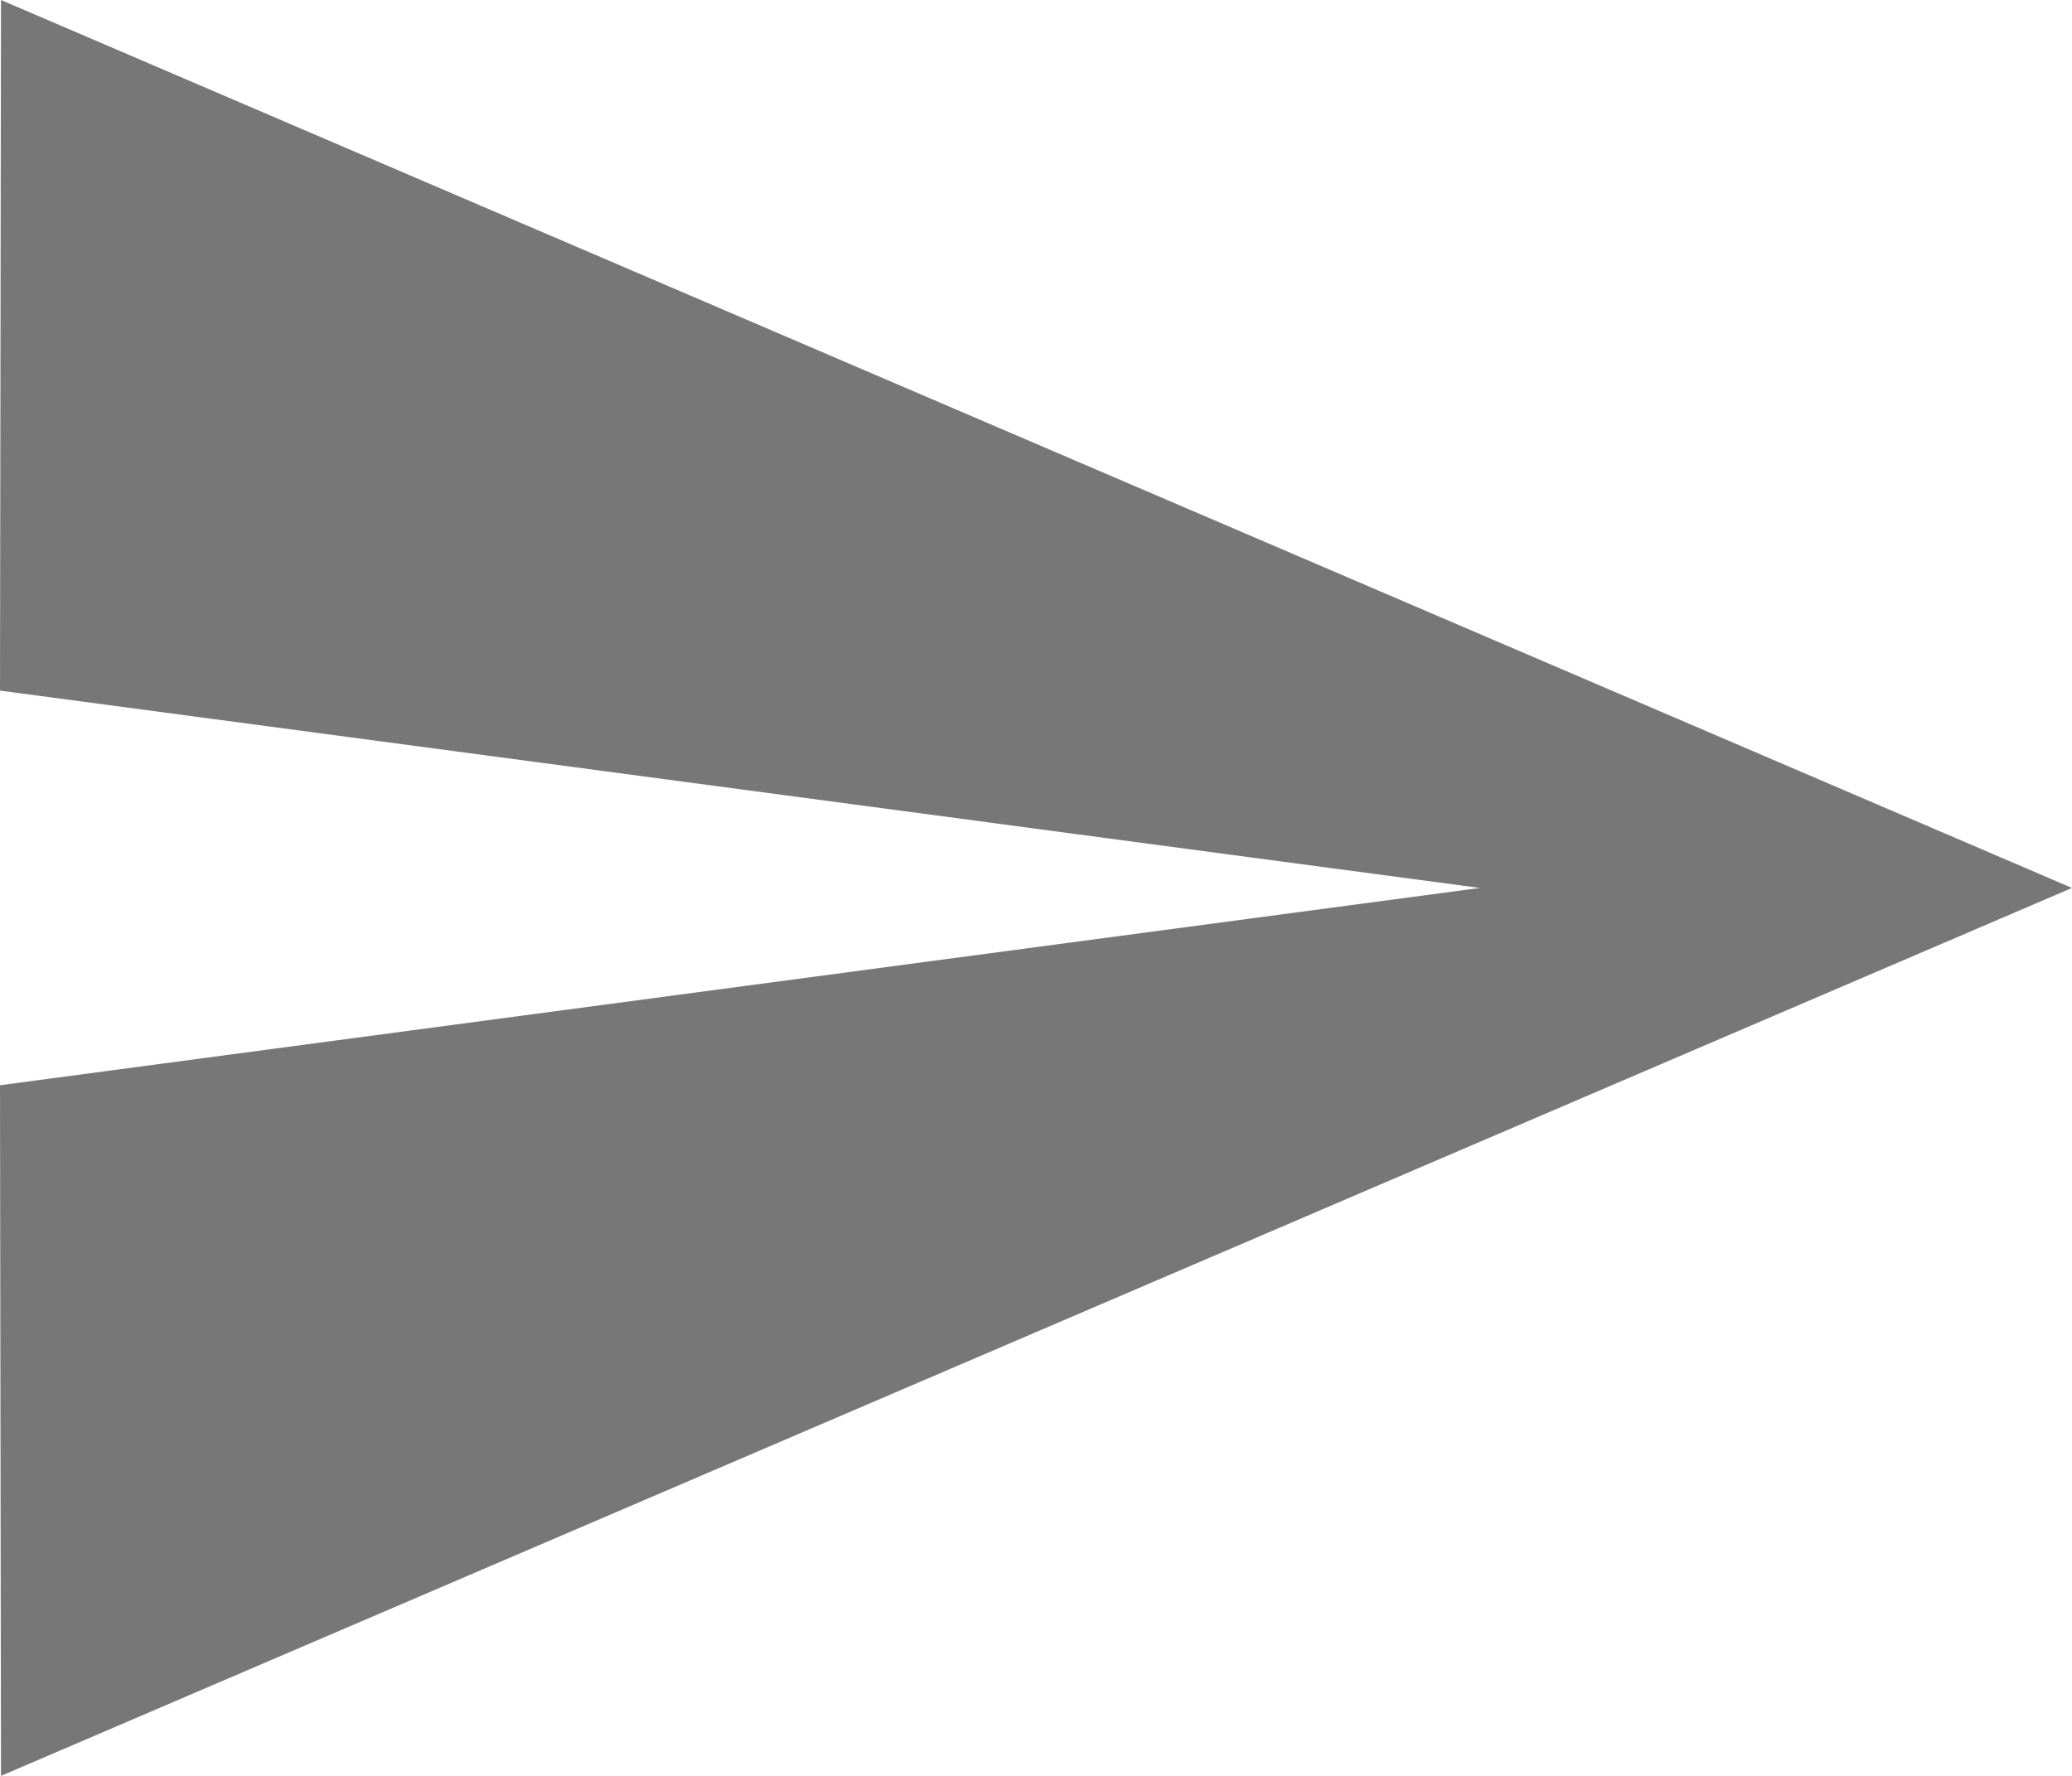 <svg xmlns="http://www.w3.org/2000/svg" width="21" height="18" viewBox="0 0 21 18">
  <g fill="none" fill-rule="evenodd" transform="translate(-2 -3)">
    <polygon fill="#777" fill-rule="nonzero" points="2.01 21 23 12 2.01 3 2 10 17 12 2 14"/>
    <polygon points="0 0 24 0 24 24 0 24"/>
  </g>
</svg>

